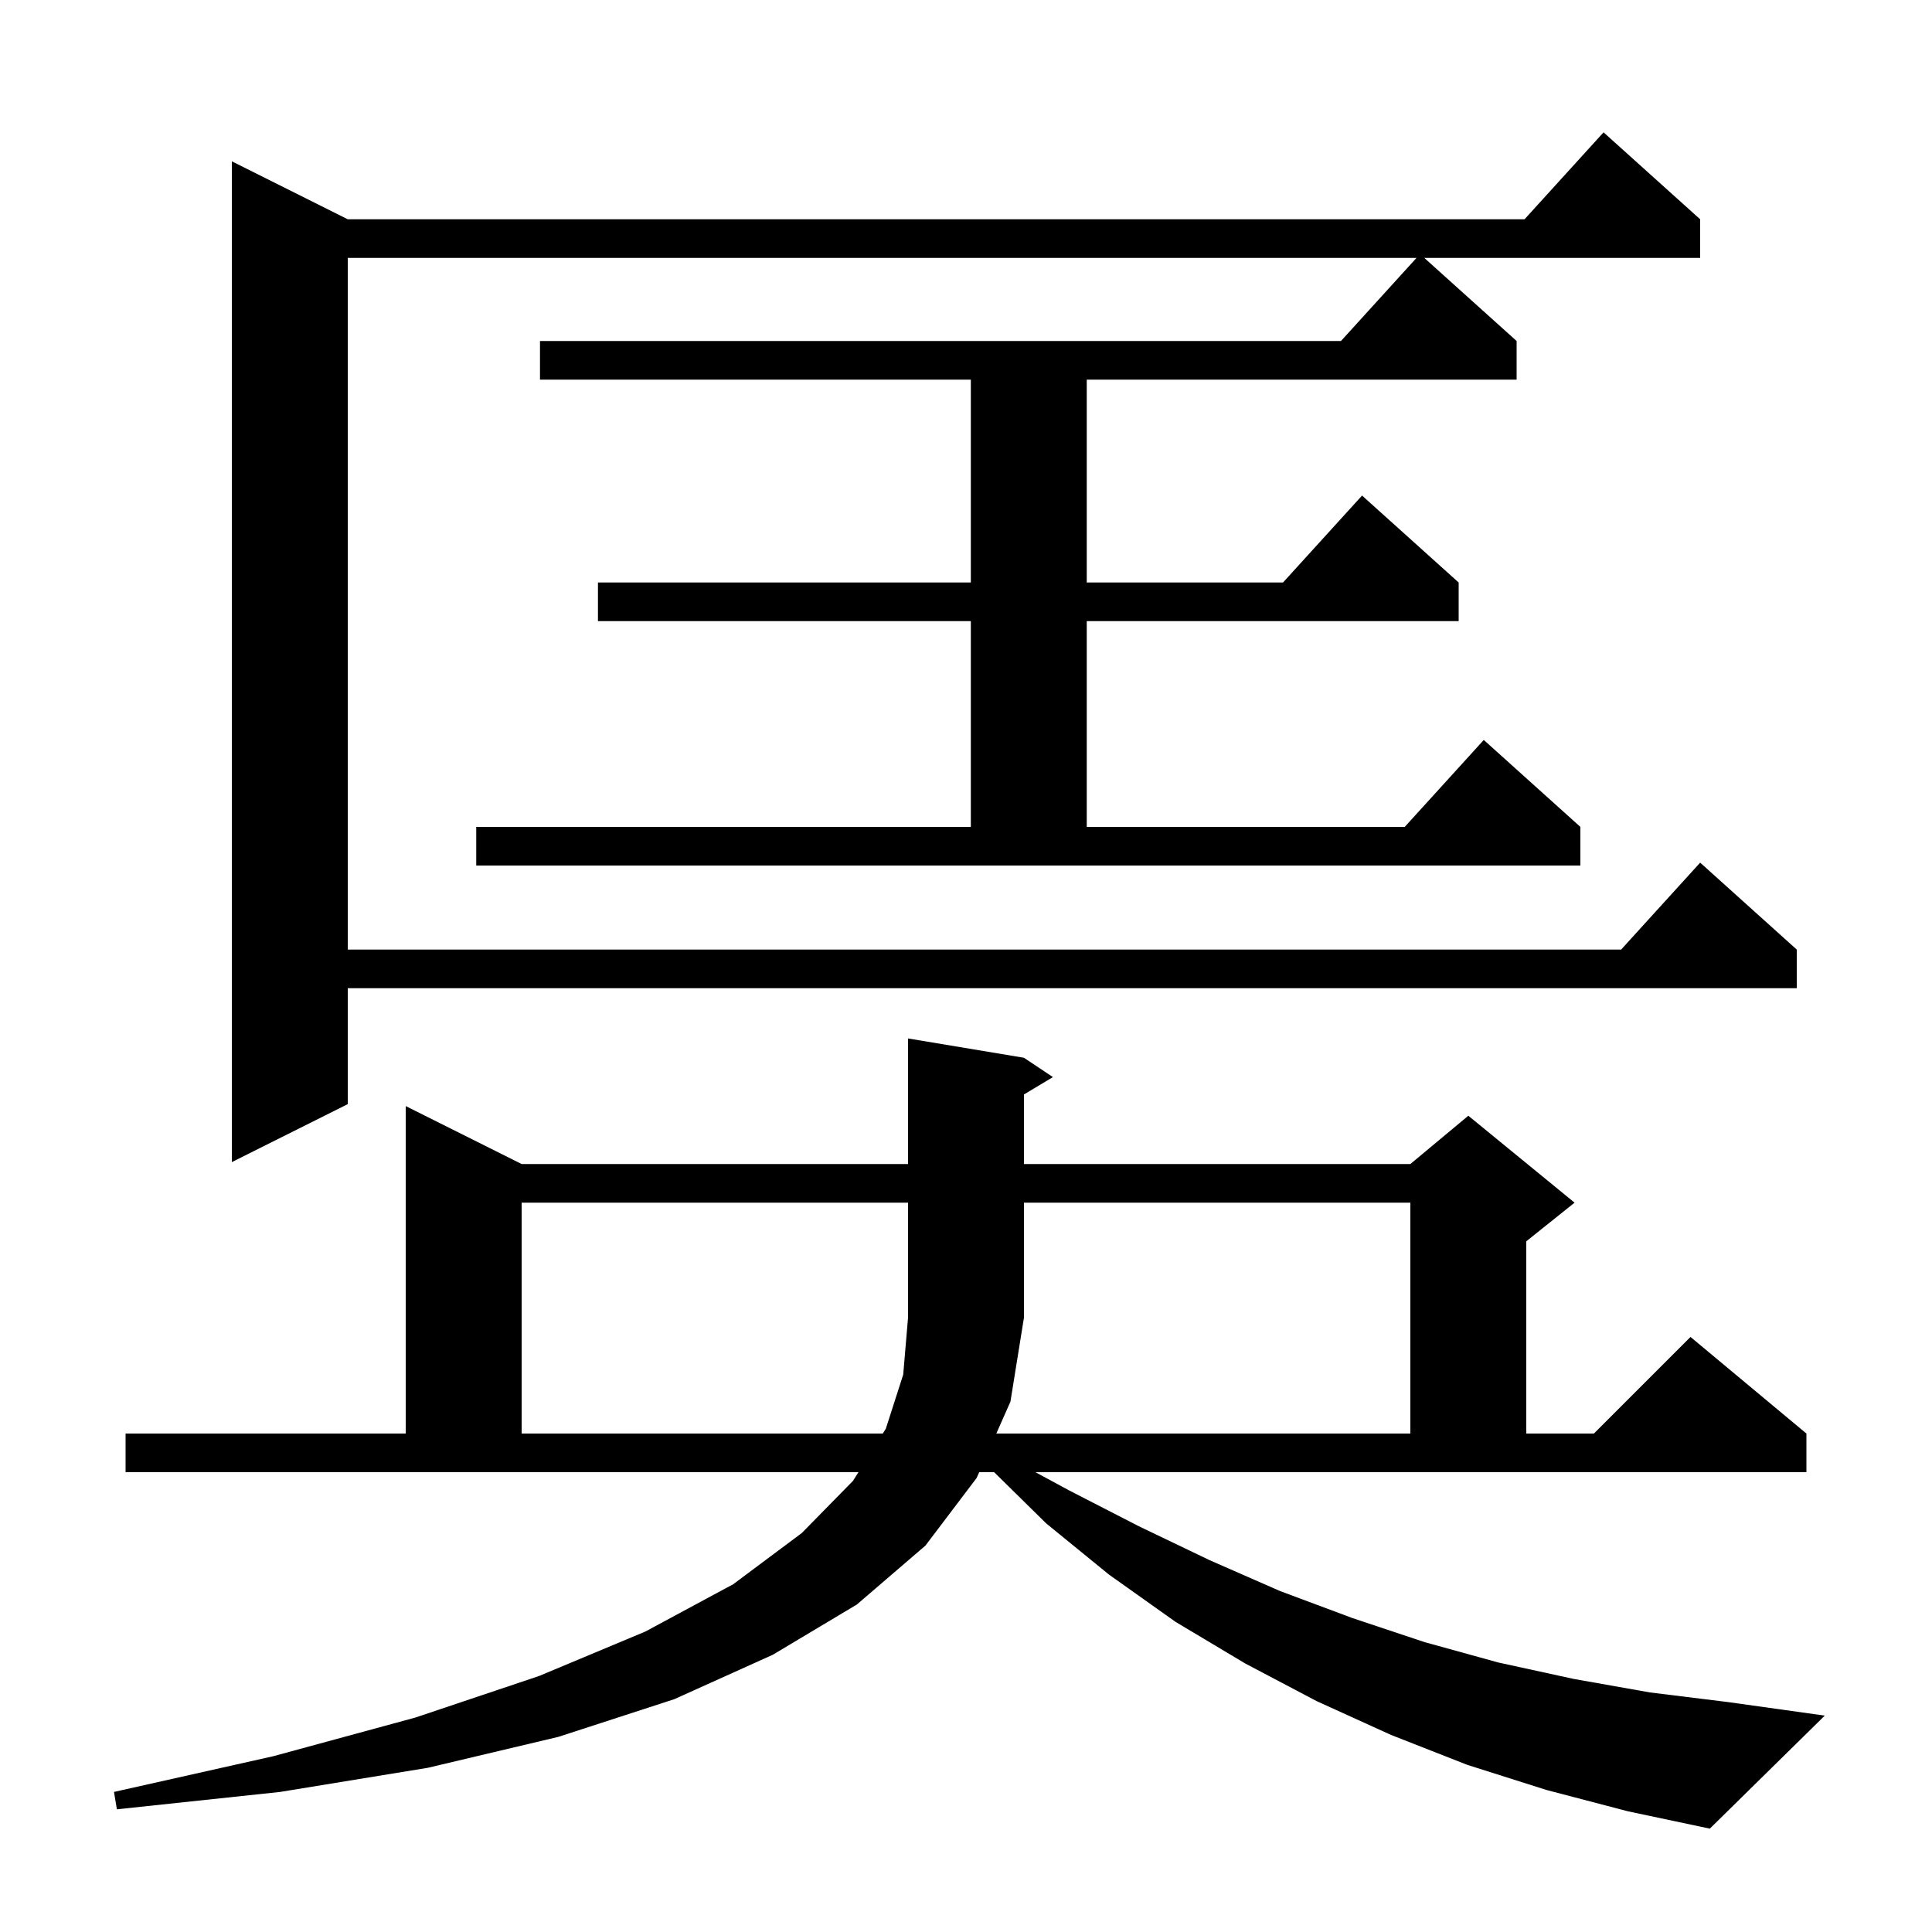 <svg xmlns="http://www.w3.org/2000/svg" xmlns:xlink="http://www.w3.org/1999/xlink" version="1.1" baseProfile="full" viewBox="0 0 200 200" width="200" height="200">
<g fill="black">
<path d="M 110.7 154.3 L 117.9 158.0 L 125.2 161.5 L 132.5 164.7 L 140.0 167.5 L 147.5 170.0 L 155.1 172.1 L 162.9 173.8 L 170.8 175.2 L 178.9 176.2 L 188.9 177.6 L 177.0 189.3 L 168.5 187.5 L 160.1 185.3 L 151.9 182.7 L 144.0 179.6 L 136.3 176.1 L 128.9 172.2 L 121.7 167.9 L 114.8 163.0 L 108.3 157.7 L 102.912 152.4 L 101.366 152.4 L 101.1 153.0 L 95.8 160.0 L 88.7 166.1 L 80.0 171.3 L 69.8 175.9 L 57.8 179.8 L 44.3 183.0 L 29.0 185.5 L 12.1 187.3 L 11.8 185.5 L 28.3 181.8 L 43.0 177.8 L 55.8 173.5 L 66.8 168.9 L 75.9 164.0 L 83.0 158.7 L 88.3 153.3 L 88.867 152.4 L 13.0 152.4 L 13.0 148.4 L 42.0 148.4 L 42.0 114.5 L 54.0 120.5 L 94.0 120.5 L 94.0 107.5 L 106.0 109.5 L 109.0 111.5 L 106.0 113.3 L 106.0 120.5 L 146.0 120.5 L 152.0 115.5 L 163.0 124.5 L 158.0 128.5 L 158.0 148.4 L 165.0 148.4 L 175.0 138.4 L 187.0 148.4 L 187.0 152.4 L 107.185 152.4 Z M 103.138 148.4 L 146.0 148.4 L 146.0 124.5 L 106.0 124.5 L 106.0 136.4 L 104.6 145.1 Z M 49.3 85.6 L 100.5 85.6 L 100.5 64.3 L 61.9 64.3 L 61.9 60.3 L 100.5 60.3 L 100.5 39.3 L 55.9 39.3 L 55.9 35.3 L 138.818 35.3 L 146.636 26.7 L 36.0 26.7 L 36.0 98.3 L 167.818 98.3 L 176.0 89.3 L 186.0 98.3 L 186.0 102.3 L 36.0 102.3 L 36.0 114.3 L 24.0 120.3 L 24.0 16.7 L 36.0 22.7 L 157.818 22.7 L 166.0 13.7 L 176.0 22.7 L 176.0 26.7 L 147.444 26.7 L 157.0 35.3 L 157.0 39.3 L 112.5 39.3 L 112.5 60.3 L 132.818 60.3 L 141.0 51.3 L 151.0 60.3 L 151.0 64.3 L 112.5 64.3 L 112.5 85.6 L 145.418 85.6 L 153.6 76.6 L 163.6 85.6 L 163.6 89.6 L 49.3 89.6 Z M 54.0 124.5 L 54.0 148.4 L 91.385 148.4 L 91.7 147.9 L 93.5 142.3 L 94.0 136.4 L 94.0 124.5 Z " />
</g>
</svg>
